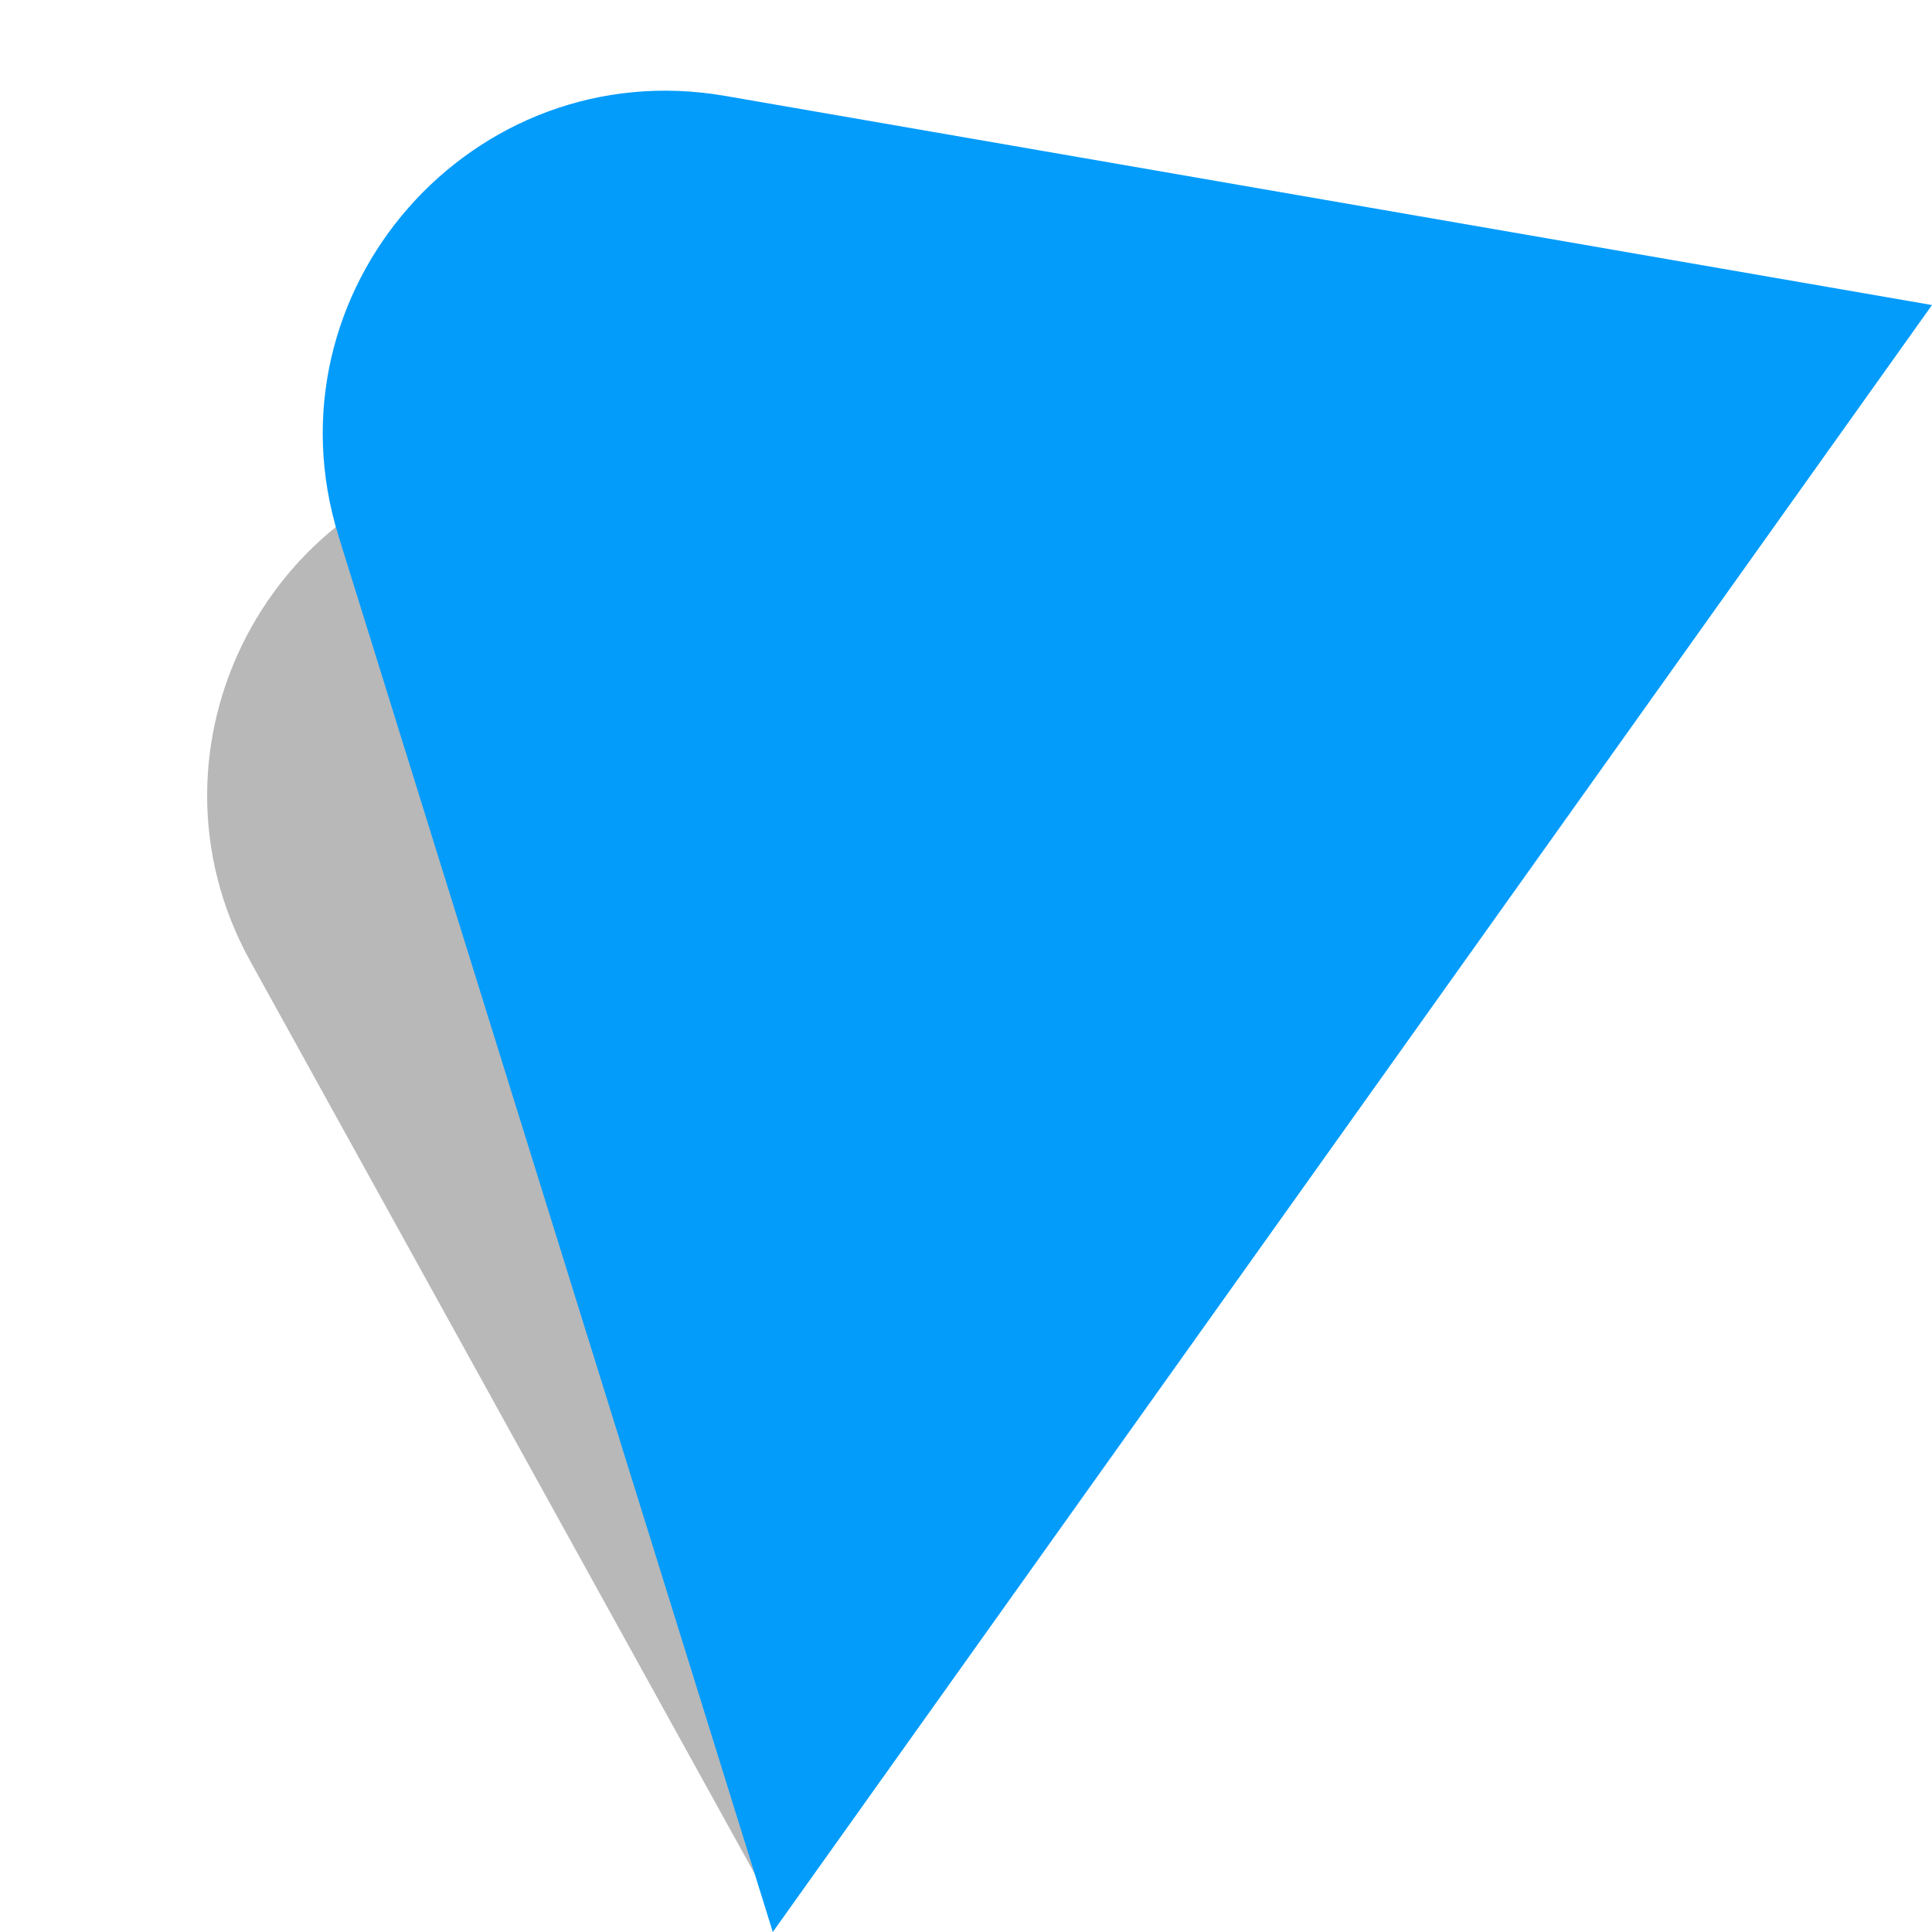 <svg width="45" height="45" viewBox="0 0 45 45" fill="none" xmlns="http://www.w3.org/2000/svg">
<path d="M5.831 22.391L18 44.408L44.5 7.105L11.986 10.566C6.295 11.172 3.063 17.383 5.831 22.391Z" fill="#4E4E4E" fill-opacity="0.4"/>
<path d="M16.892 2.234L45 7.105L18 45L7.887 12.493C6.11 6.783 10.999 1.213 16.892 2.234Z" fill="#039CFB"/>
</svg>

